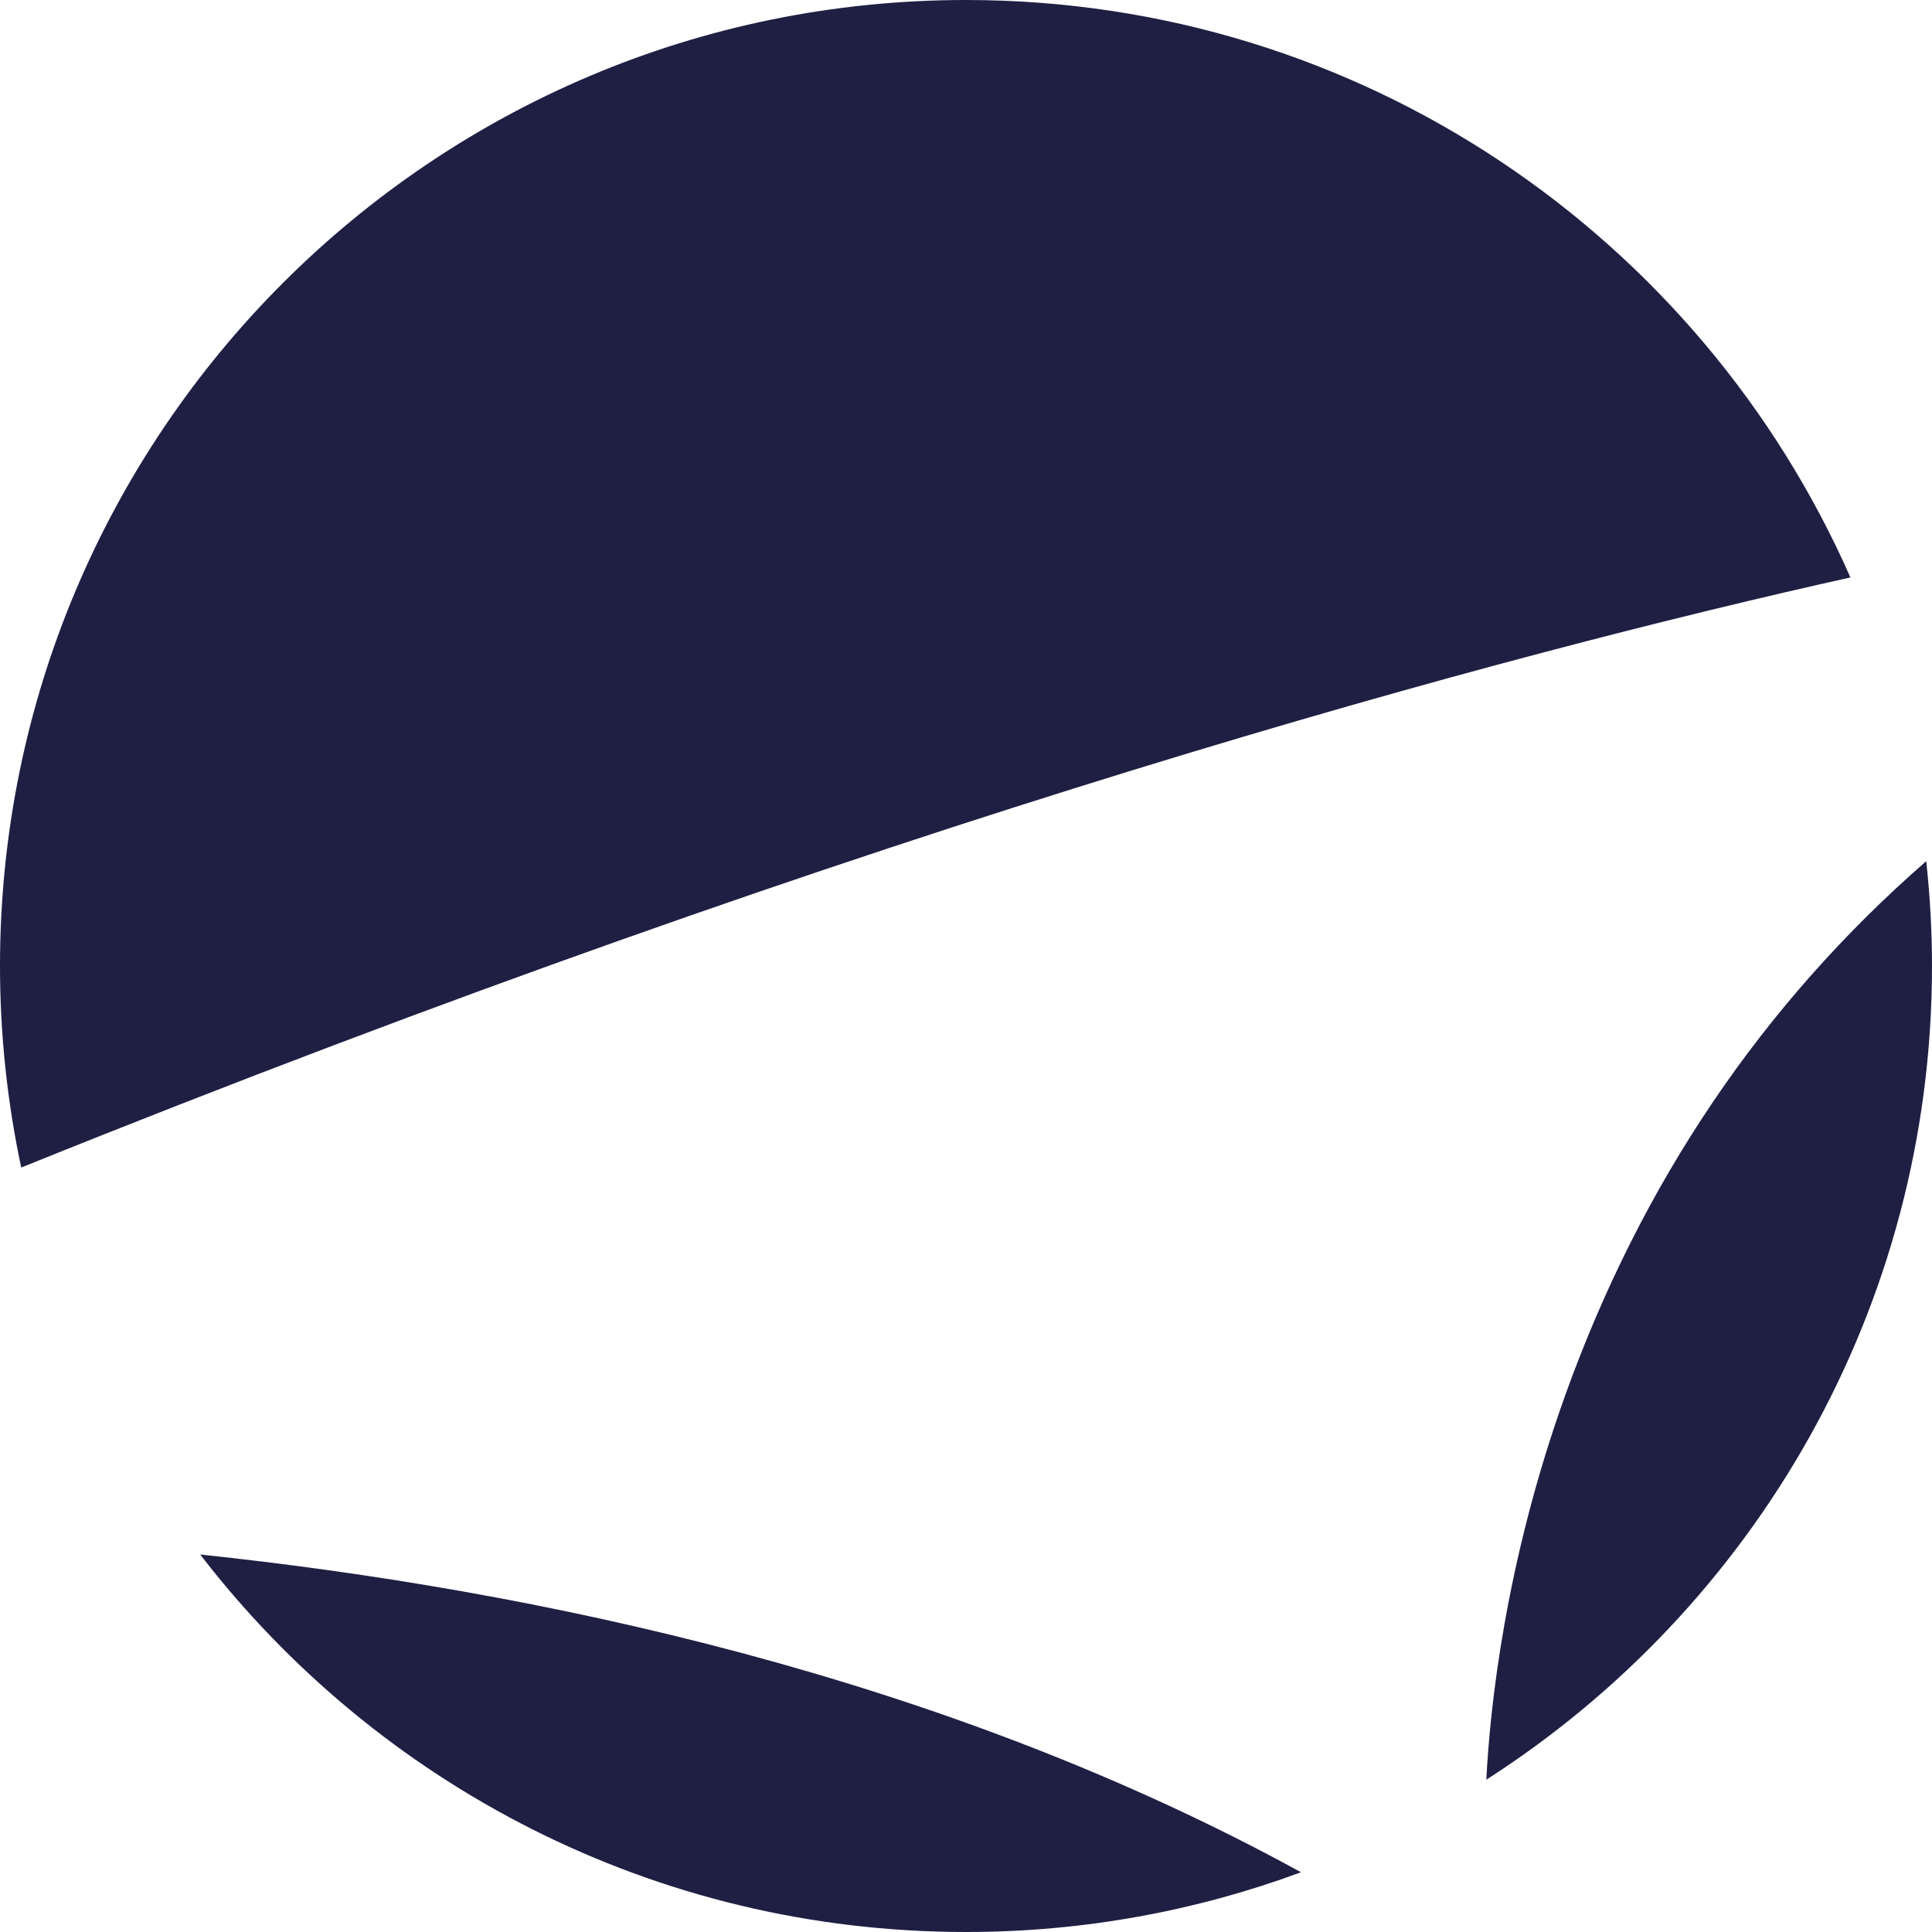 <svg version="1.1" id="图层_1" x="0px" y="0px" width="159.166px" height="159.166px" viewBox="0 0 159.166 159.166" enable-background="new 0 0 159.166 159.166" xml:space="preserve" xmlns="http://www.w3.org/2000/svg" xmlns:xlink="http://www.w3.org/1999/xlink" xmlns:xml="http://www.w3.org/XML/1998/namespace">
  <path fill="#1F1F44" d="M1.747,96.187C0.61,90.83,0,85.279,0,79.584C0,35.633,35.631,0,79.583,0
	c32.561,0,60.538,19.566,72.861,47.572C124.628,53.763,72.541,67.605,1.747,96.187z M16.492,128.066
	c14.55,18.905,37.391,31.1,63.091,31.1c9.705,0,19.001-1.742,27.6-4.922C77.667,138.059,44.092,130.99,16.492,128.066z
	 M128.936,114.983c-4.962,13.842-6.192,25.833-6.487,31.636c22.074-14.145,36.717-38.871,36.717-67.035
	c0-2.919-0.168-5.799-0.475-8.638C145.196,82.707,135.223,97.441,128.936,114.983z" class="color c1"/>
</svg>